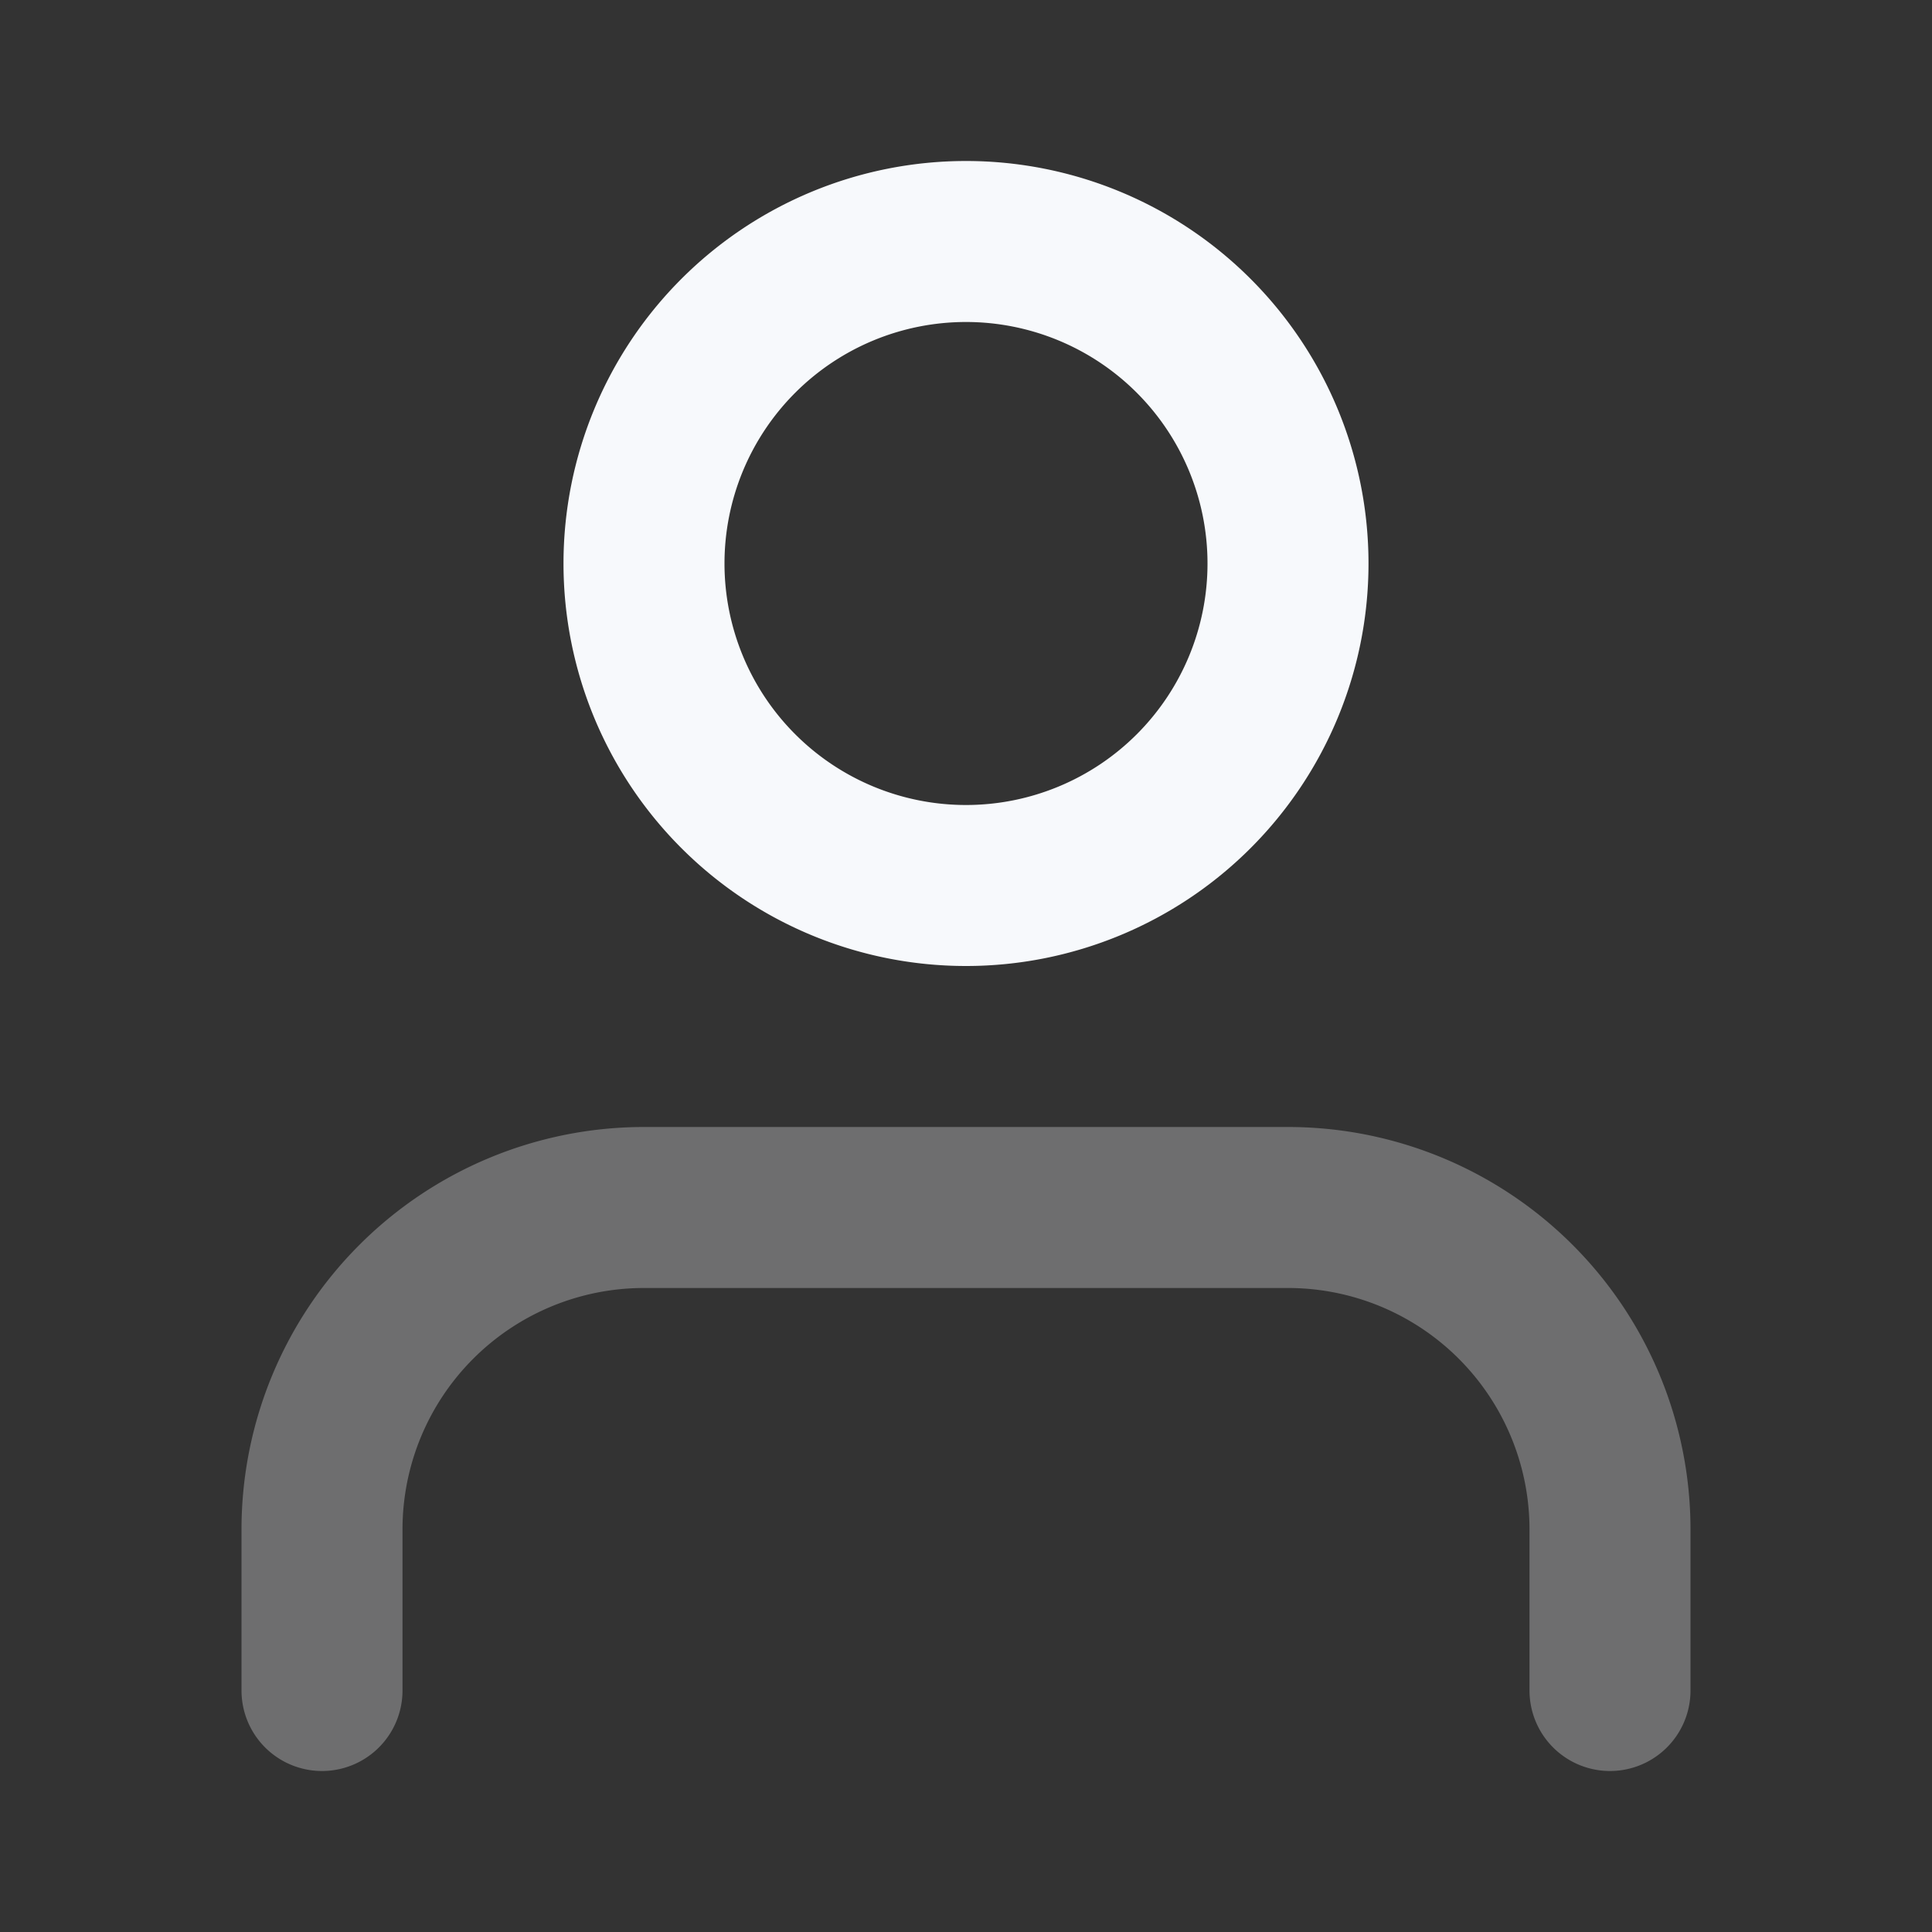 <svg xmlns="http://www.w3.org/2000/svg" width="24" height="24" fill="none"><rect width="100%" height="100%" fill="#333333" stroke="none"/><path stroke="#F7F9FC" stroke-linecap="round" stroke-width="2" d="M20 21v-2a4 4 0 0 0-4-4H8a4 4 0 0 0-4 4v2" opacity=".3"/><path stroke="#F7F9FC" stroke-width="2" d="M16 7a4 4 0 1 1-8 0 4 4 0 0 1 8 0Z"/></svg>